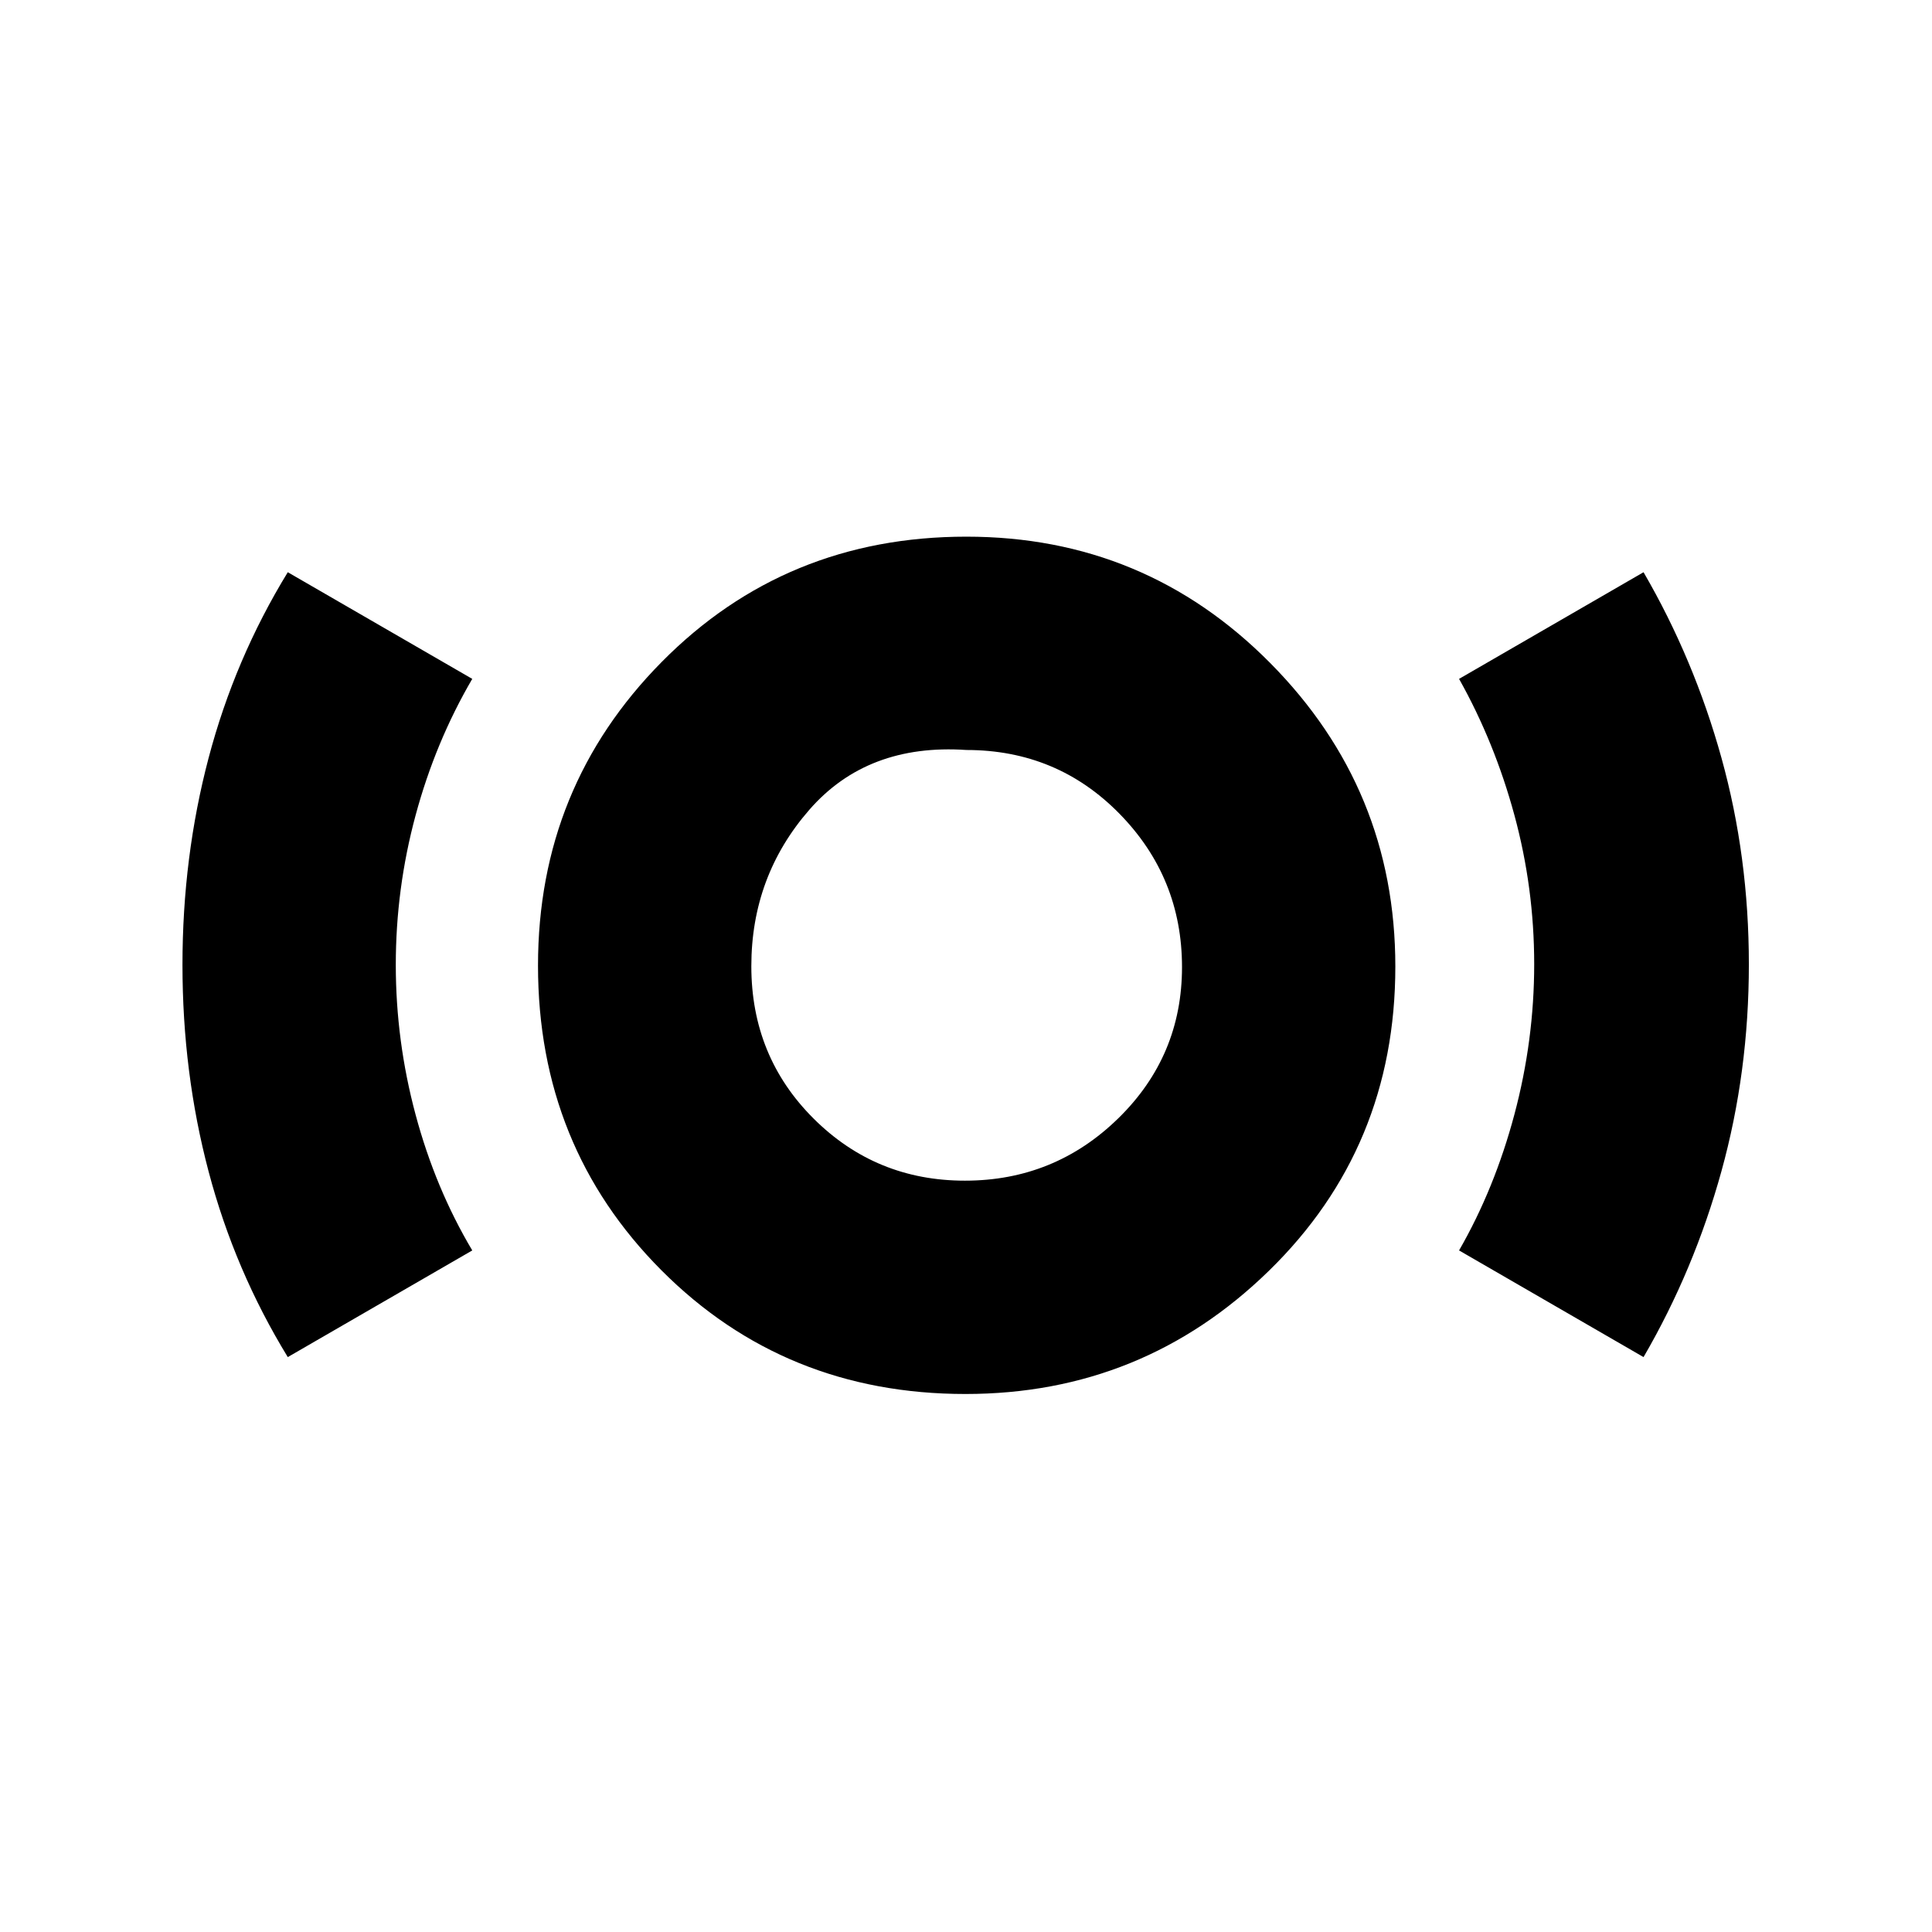 <svg xmlns="http://www.w3.org/2000/svg" height="40" viewBox="0 -960 960 960" width="40"><path d="M479.727-267.334q-89.847 0-151.12-61.519-61.273-61.518-61.273-151.337 0-88.75 61.519-150.946 61.518-62.197 151.337-62.197 88.75 0 150.946 62.757 62.197 62.758 62.197 150.849 0 89.847-62.757 151.12-62.758 61.273-150.849 61.273Zm-.276-105.999q44.494 0 76.188-30.951 31.695-30.951 31.695-75.167 0-44.494-31.047-76.188-31.047-31.695-76.071-31.695-49.275-3.333-78.079 29.727-28.804 33.061-28.804 77.685 0 44.903 30.951 75.746 30.951 30.843 75.167 30.843ZM143-285.667q-26.361-43.087-39.347-92.211-12.986-49.124-12.986-102.706 0-53.583 12.986-102.807 12.986-49.224 39.347-92.275l91.666 52.999q-18.333 31.361-28.166 67.804-9.834 36.444-9.834 74.256t9.834 74.469q9.833 36.657 28.166 67.471l-91.666 53Zm673.666 0-91.666-53q17.667-30.693 27.5-67.575 9.834-36.881 9.834-74.693t-9.834-74.032q-9.833-36.219-27.5-67.7l91.666-52.999q25.118 43.235 38.726 92.288Q869-534.324 869-480.819q0 53.504-13.608 102.728-13.608 49.225-38.726 92.424ZM480-482.333Z"/></svg>